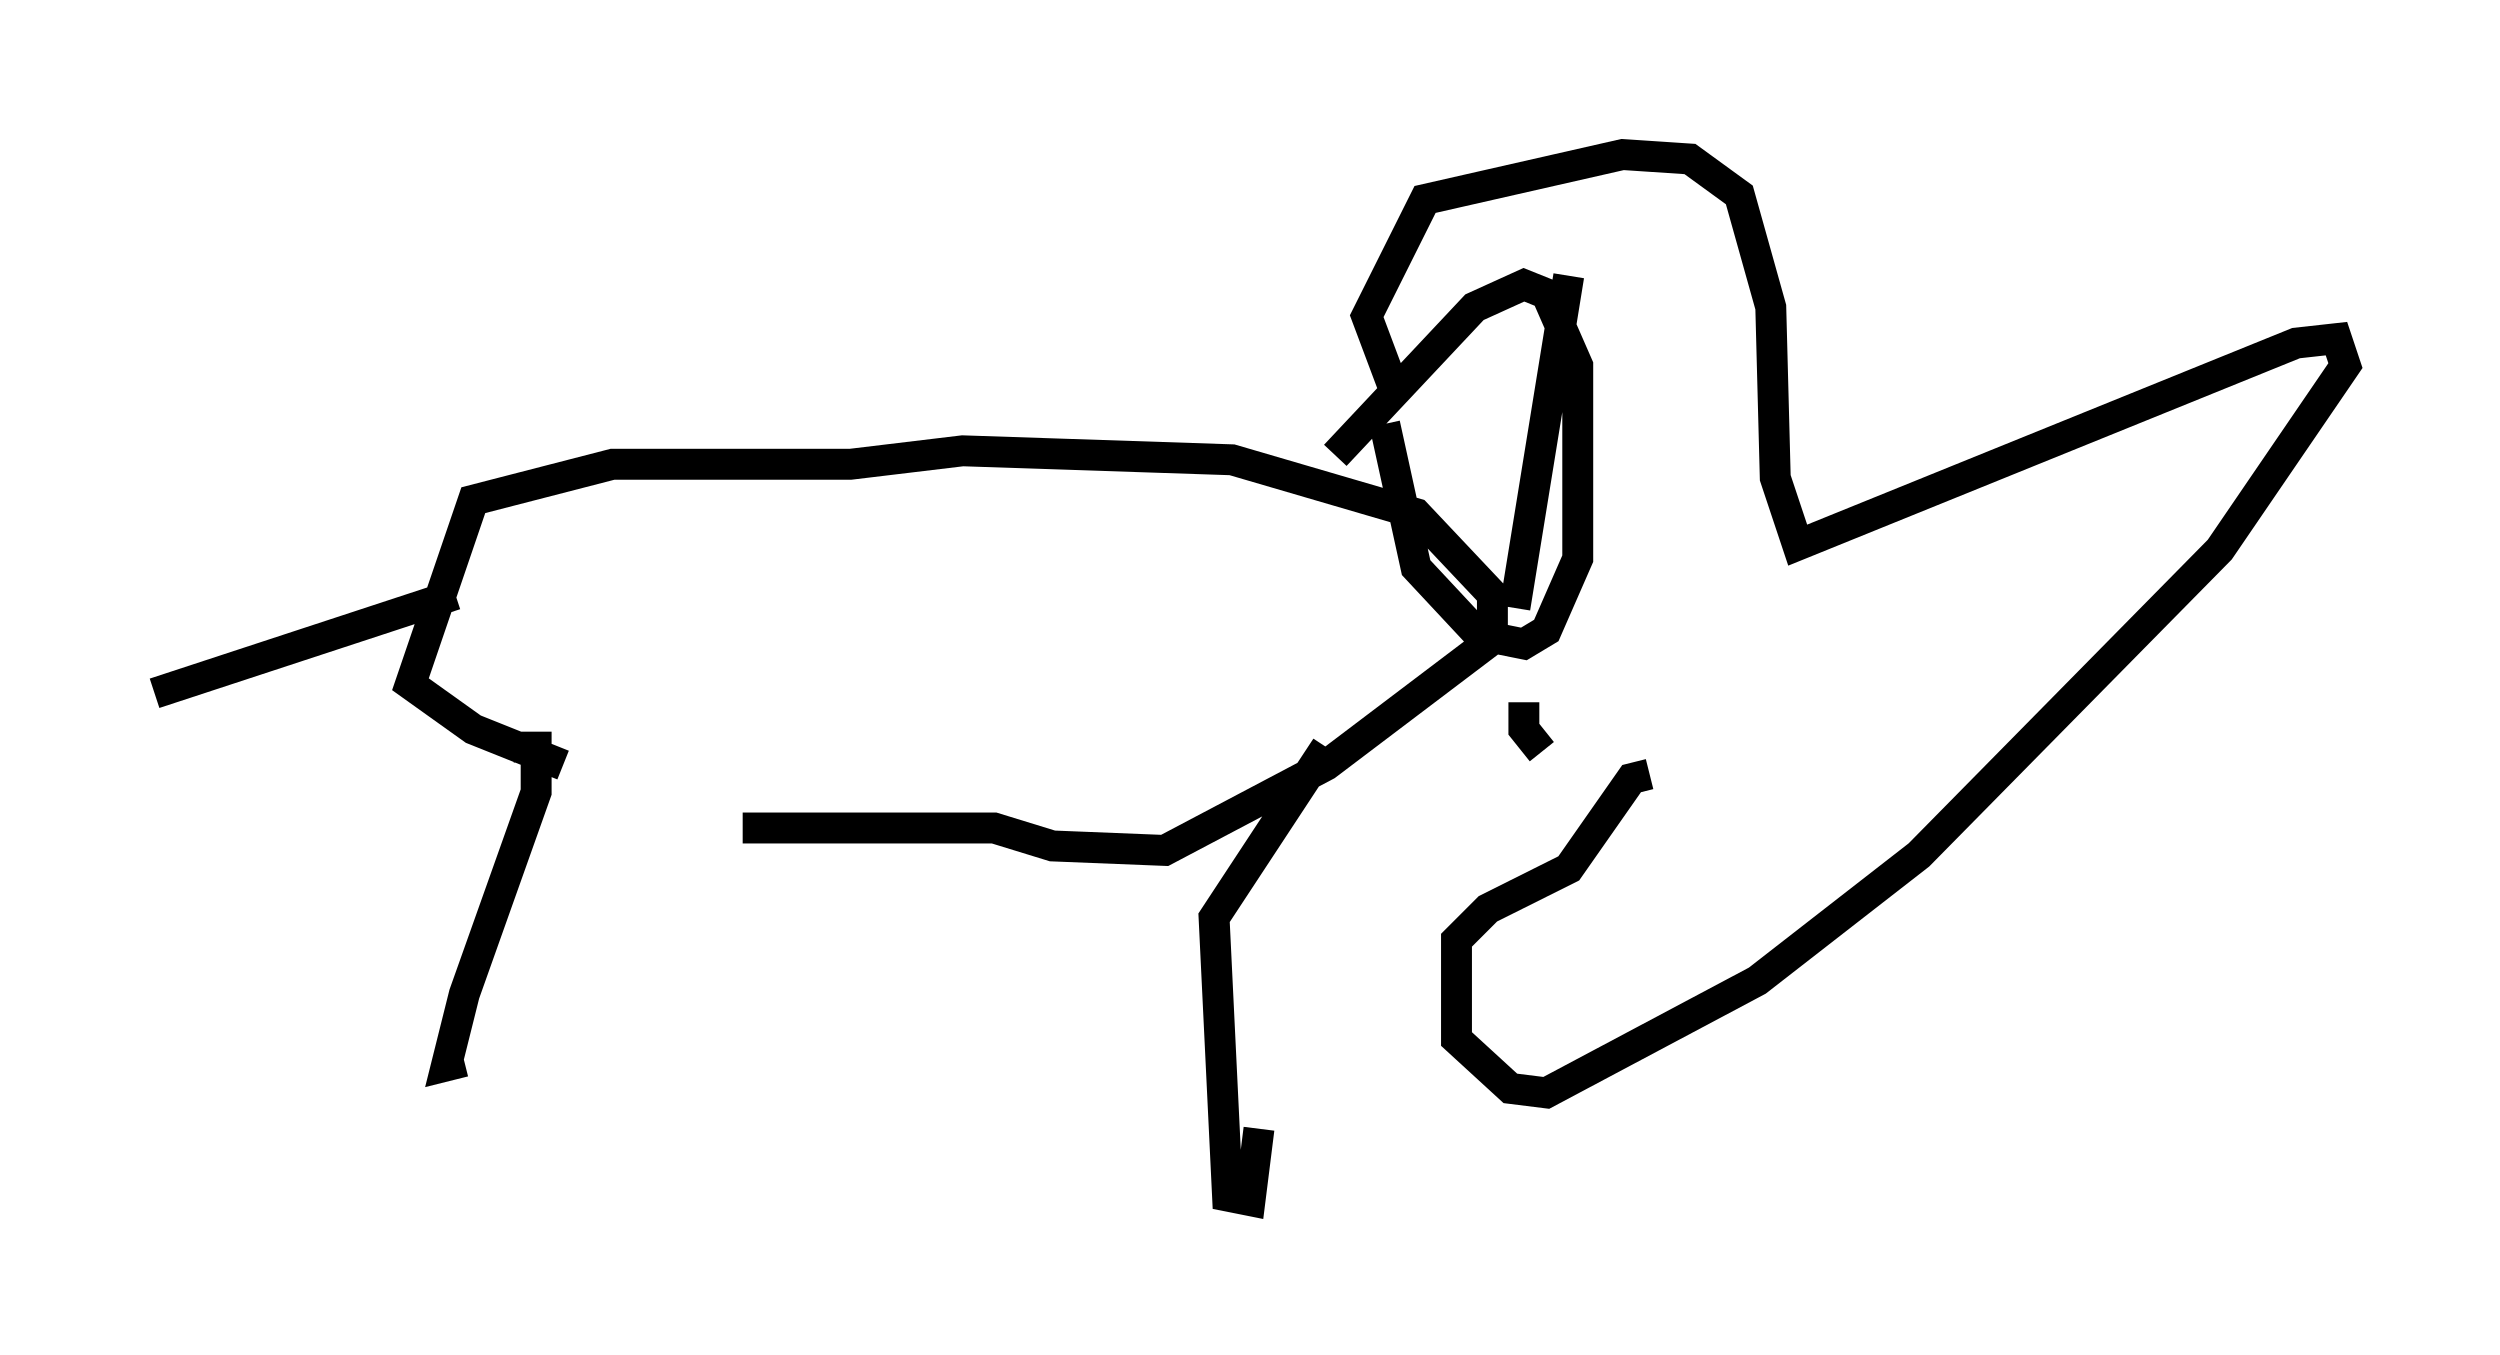 <?xml version="1.0" encoding="utf-8" ?>
<svg baseProfile="full" height="43.844" version="1.1" width="80.883" xmlns="http://www.w3.org/2000/svg" xmlns:ev="http://www.w3.org/2001/xml-events" xmlns:xlink="http://www.w3.org/1999/xlink"><defs /><rect fill="white" height="43.844" width="80.883" x="0" y="0" /><path d="M15.313, 25.045 m8.715, 1.743 l8.134, 0.0 1.888, 0.581 l3.631, 0.145 5.229, -2.76 l5.374, -4.067 0.0, -1.453 l-2.469, -2.615 -5.955, -1.743 l-8.715, -0.291 -3.631, 0.436 l-7.698, 0.0 -4.503, 1.162 l-2.034, 5.955 2.034, 1.453 l2.905, 1.162 m-1.598, -0.581 l0.726, 0.0 0.0, 1.453 l-2.324, 6.536 -0.581, 2.324 l0.581, -0.145 m27.888, -10.168 l-3.631, 5.52 0.436, 9.006 l0.726, 0.145 0.291, -2.324 m-26, -17.285 l-9.732, 3.196 m38.201, -7.698 l4.503, -4.793 1.598, -0.726 l0.726, 0.291 1.017, 2.324 l0.0, 6.246 -1.017, 2.324 l-0.726, 0.436 -1.453, -0.291 l-2.034, -2.179 -1.017, -4.648 m0.291, -1.162 l-0.872, -2.324 1.888, -3.777 l6.391, -1.453 2.179, 0.145 l1.598, 1.162 1.017, 3.631 l0.145, 5.52 0.726, 2.179 l16.123, -6.536 1.307, -0.145 l0.291, 0.872 -4.067, 5.955 l-9.732, 9.877 -5.229, 4.067 l-6.827, 3.631 -1.162, -0.145 l-1.743, -1.598 0.0, -3.196 l1.017, -1.017 2.615, -1.307 l2.034, -2.905 0.581, -0.145 m-3.486, -0.726 l-0.581, -0.726 0.0, -0.872 m-0.291, -3.05 l1.743, -10.749 " fill="none" stroke="black" stroke-width="1" /></svg>